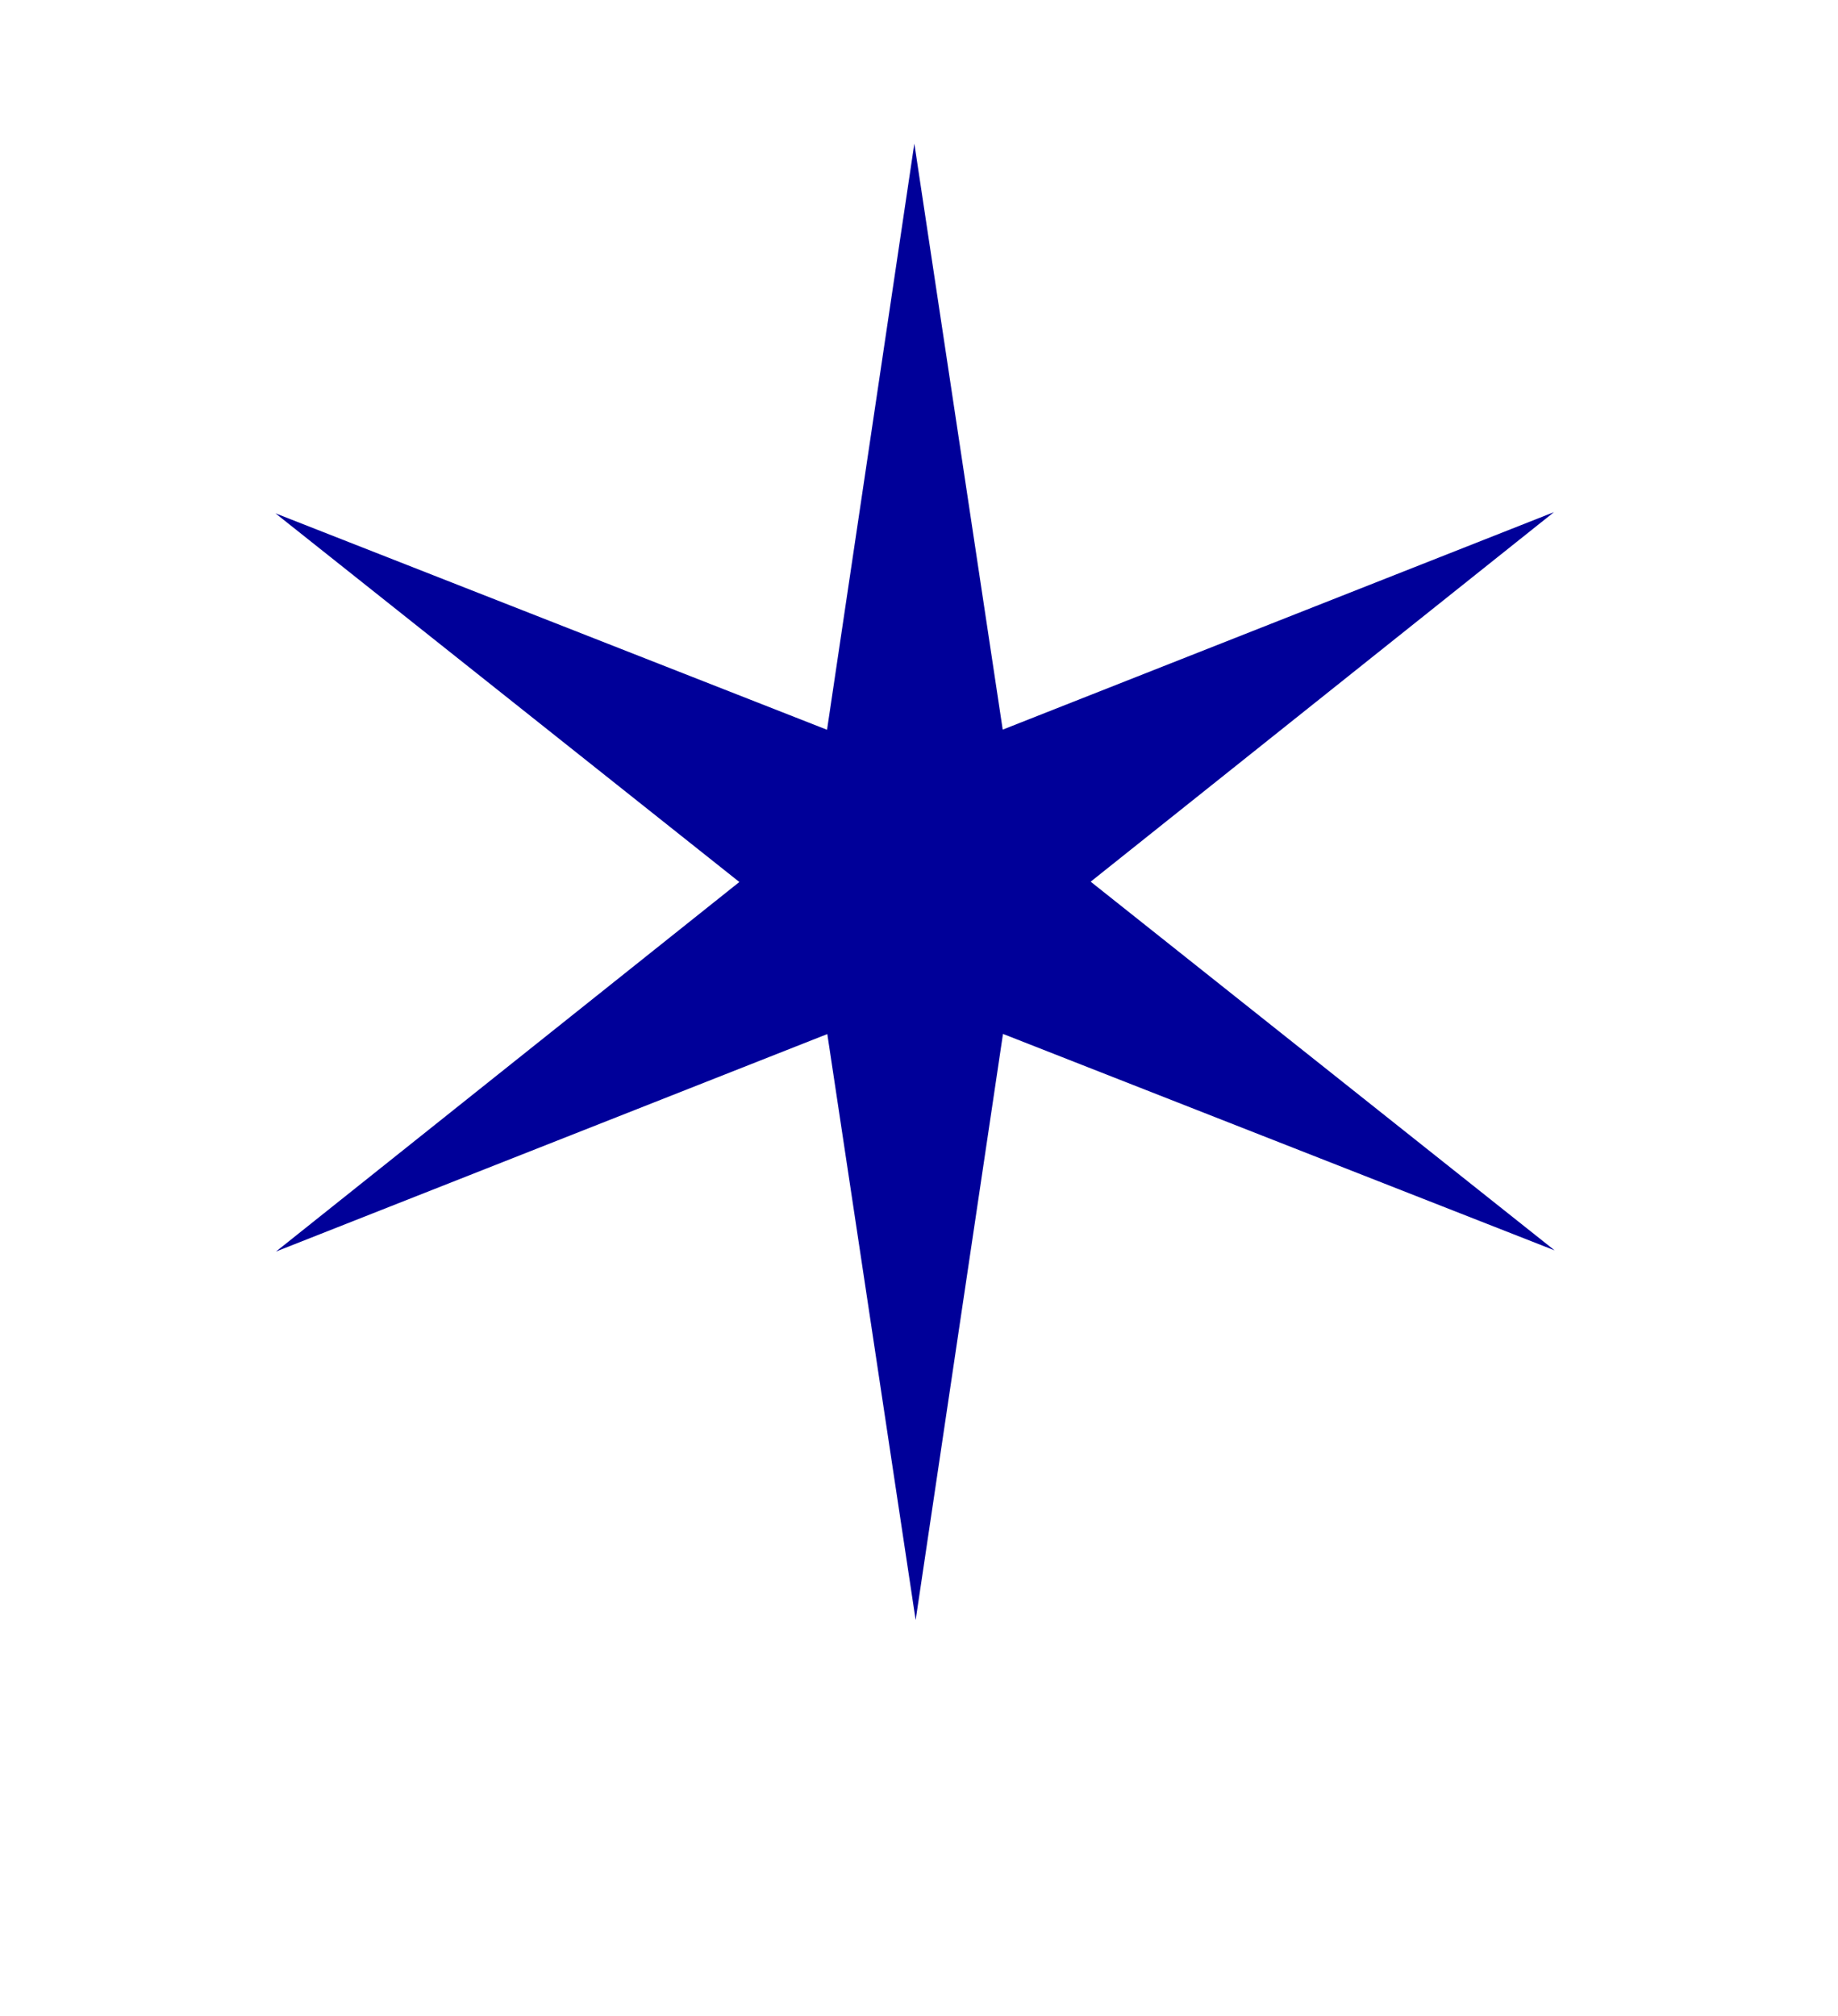 <?xml version="1.0" encoding="utf-8"?>
<svg width="30%" viewBox="-31 -31 62 68" xmlns="http://www.w3.org/2000/svg">
  <path d="M 21.442 11.177 L 2.833 3.875 L -0.113 23.646 L -3.093 3.88 L -21.689 11.215 L -6.06 -1.249 L -21.71 -13.686 L -3.102 -6.384 L -0.157 -26.156 L 2.824 -6.389 L 21.419 -13.725 L 5.791 -1.26 Z" style="fill:#000099;strokeWidth:0"/>
</svg>